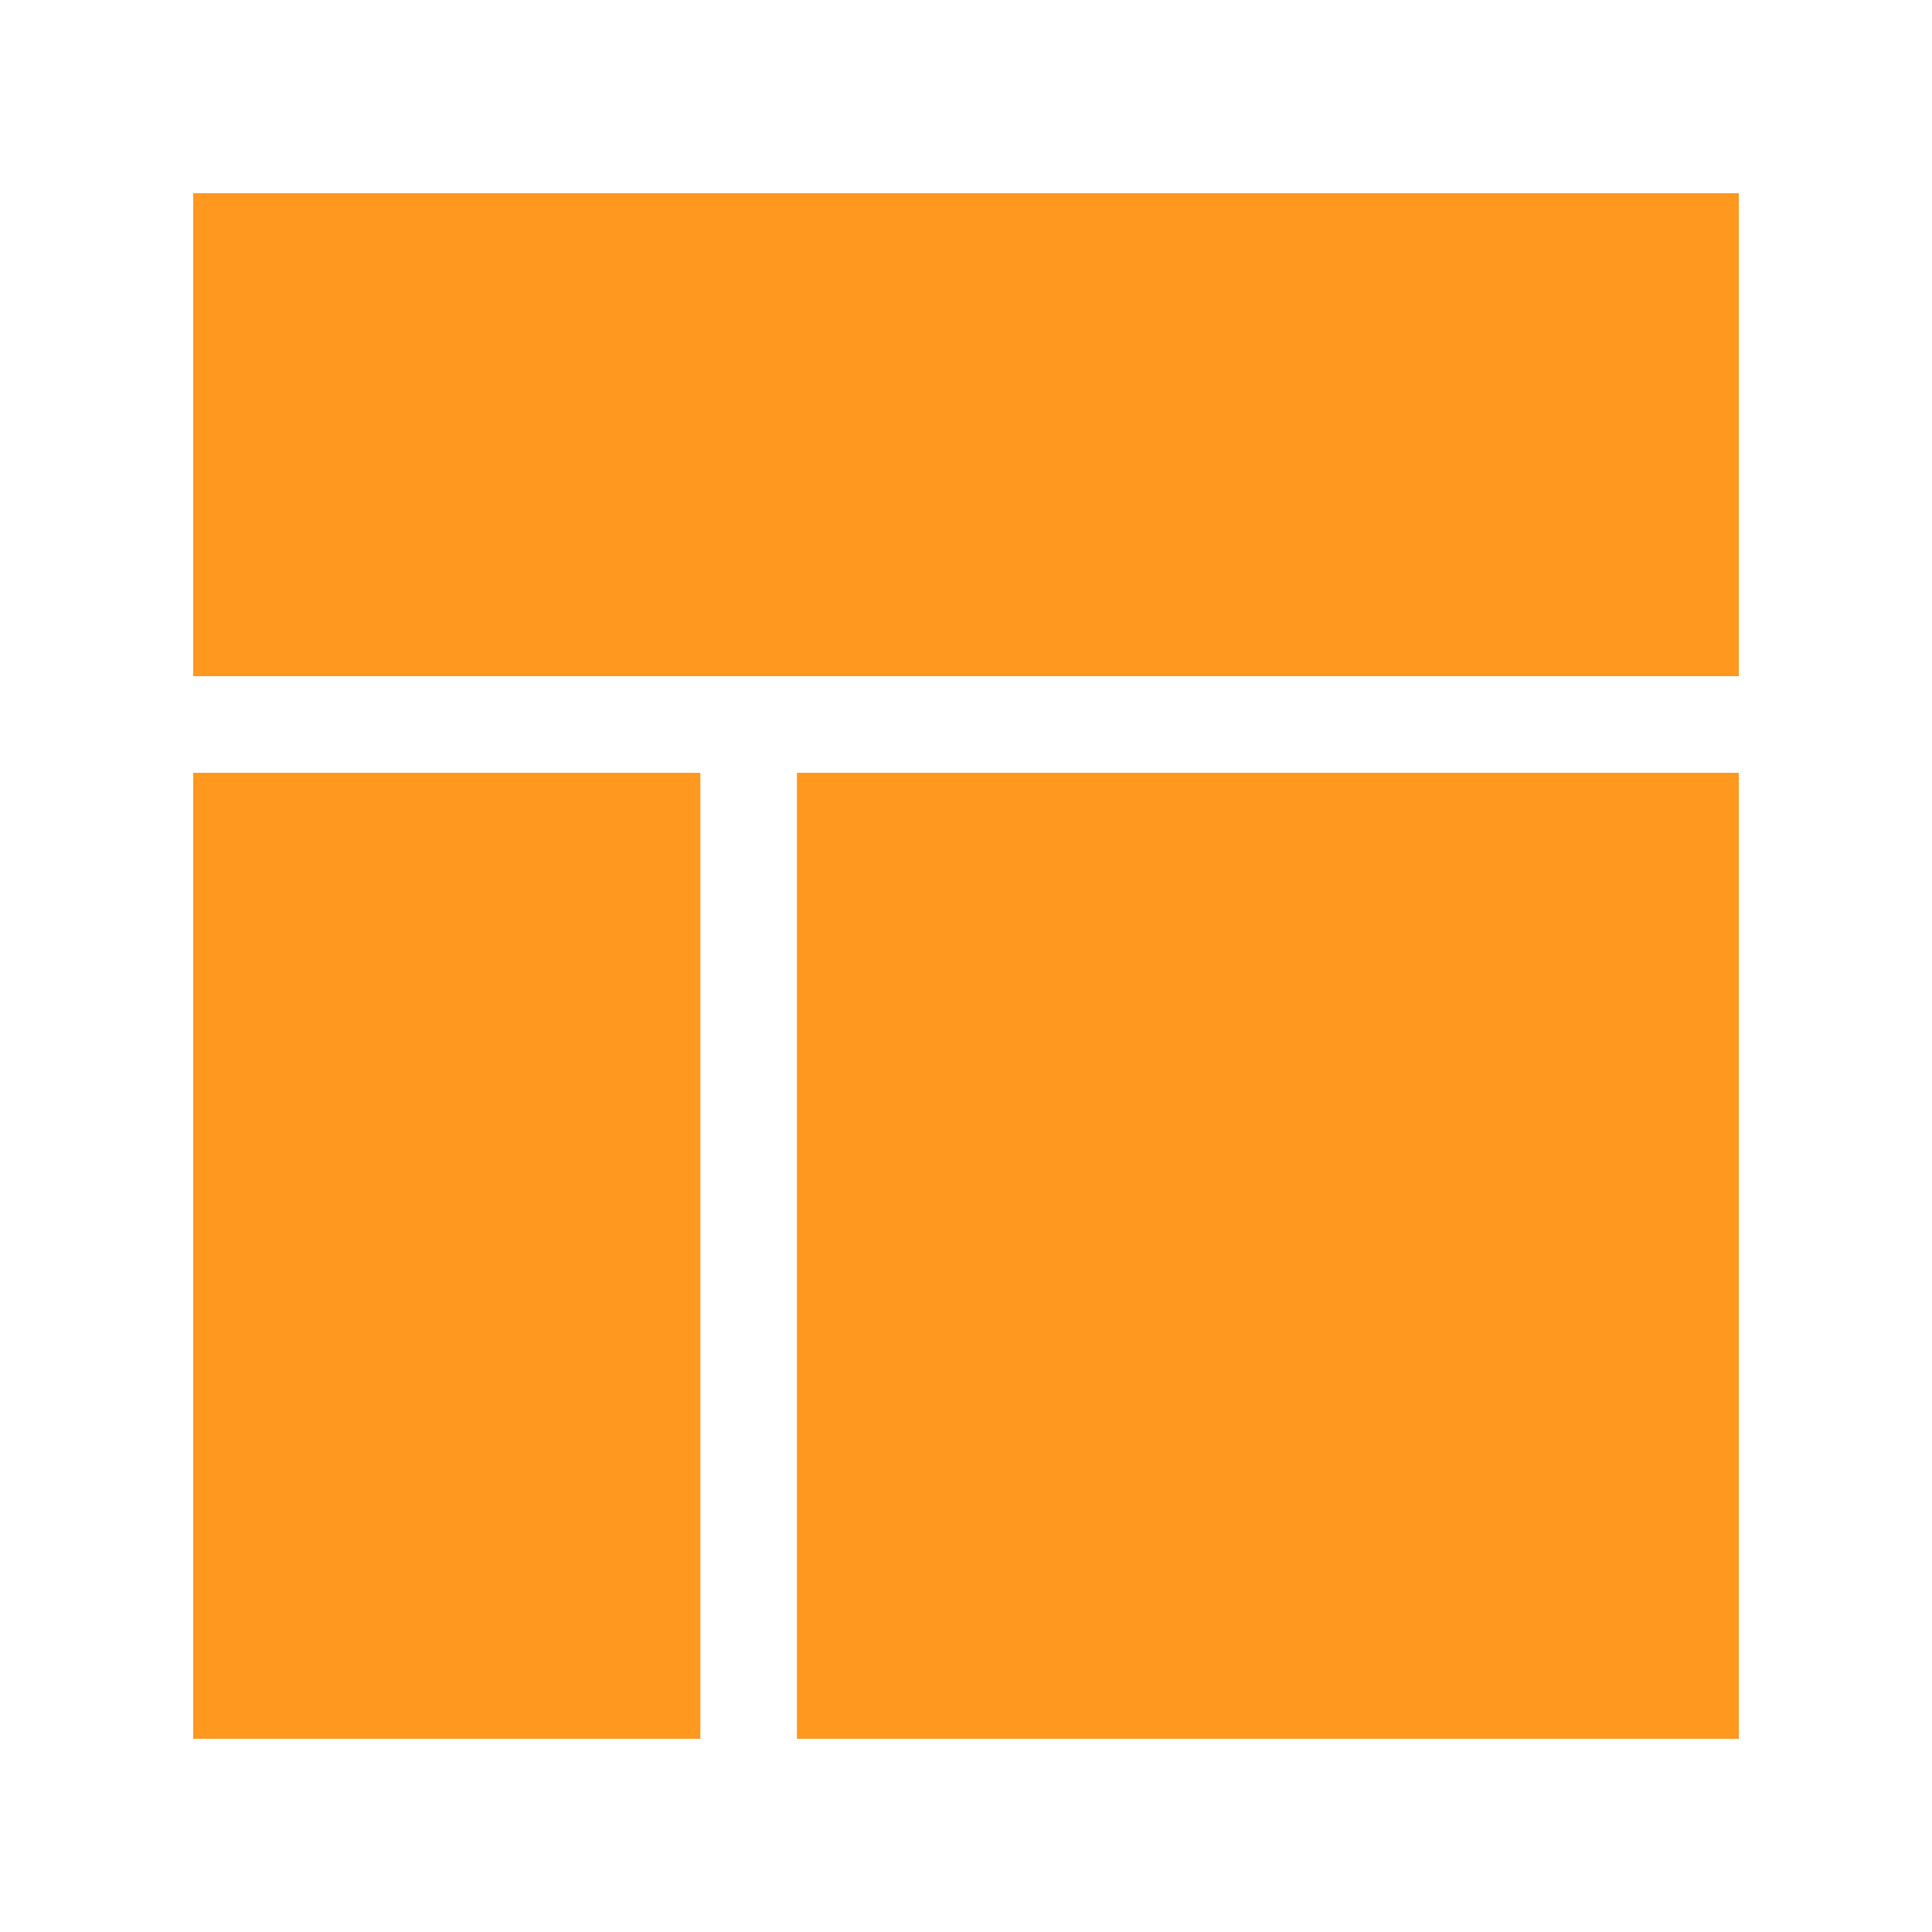 <svg width="64" height="64" viewBox="0 0 64 64" fill="none" xmlns="http://www.w3.org/2000/svg">
<path fill-rule="evenodd" clip-rule="evenodd" d="M6.4 6.4H57.6V22.4H6.4V6.4ZM6.4 25.6H23.2V57.6H6.4V25.6ZM57.6 25.6H26.4V57.6H57.6V25.6Z" fill="#FF981E"/>
</svg>

